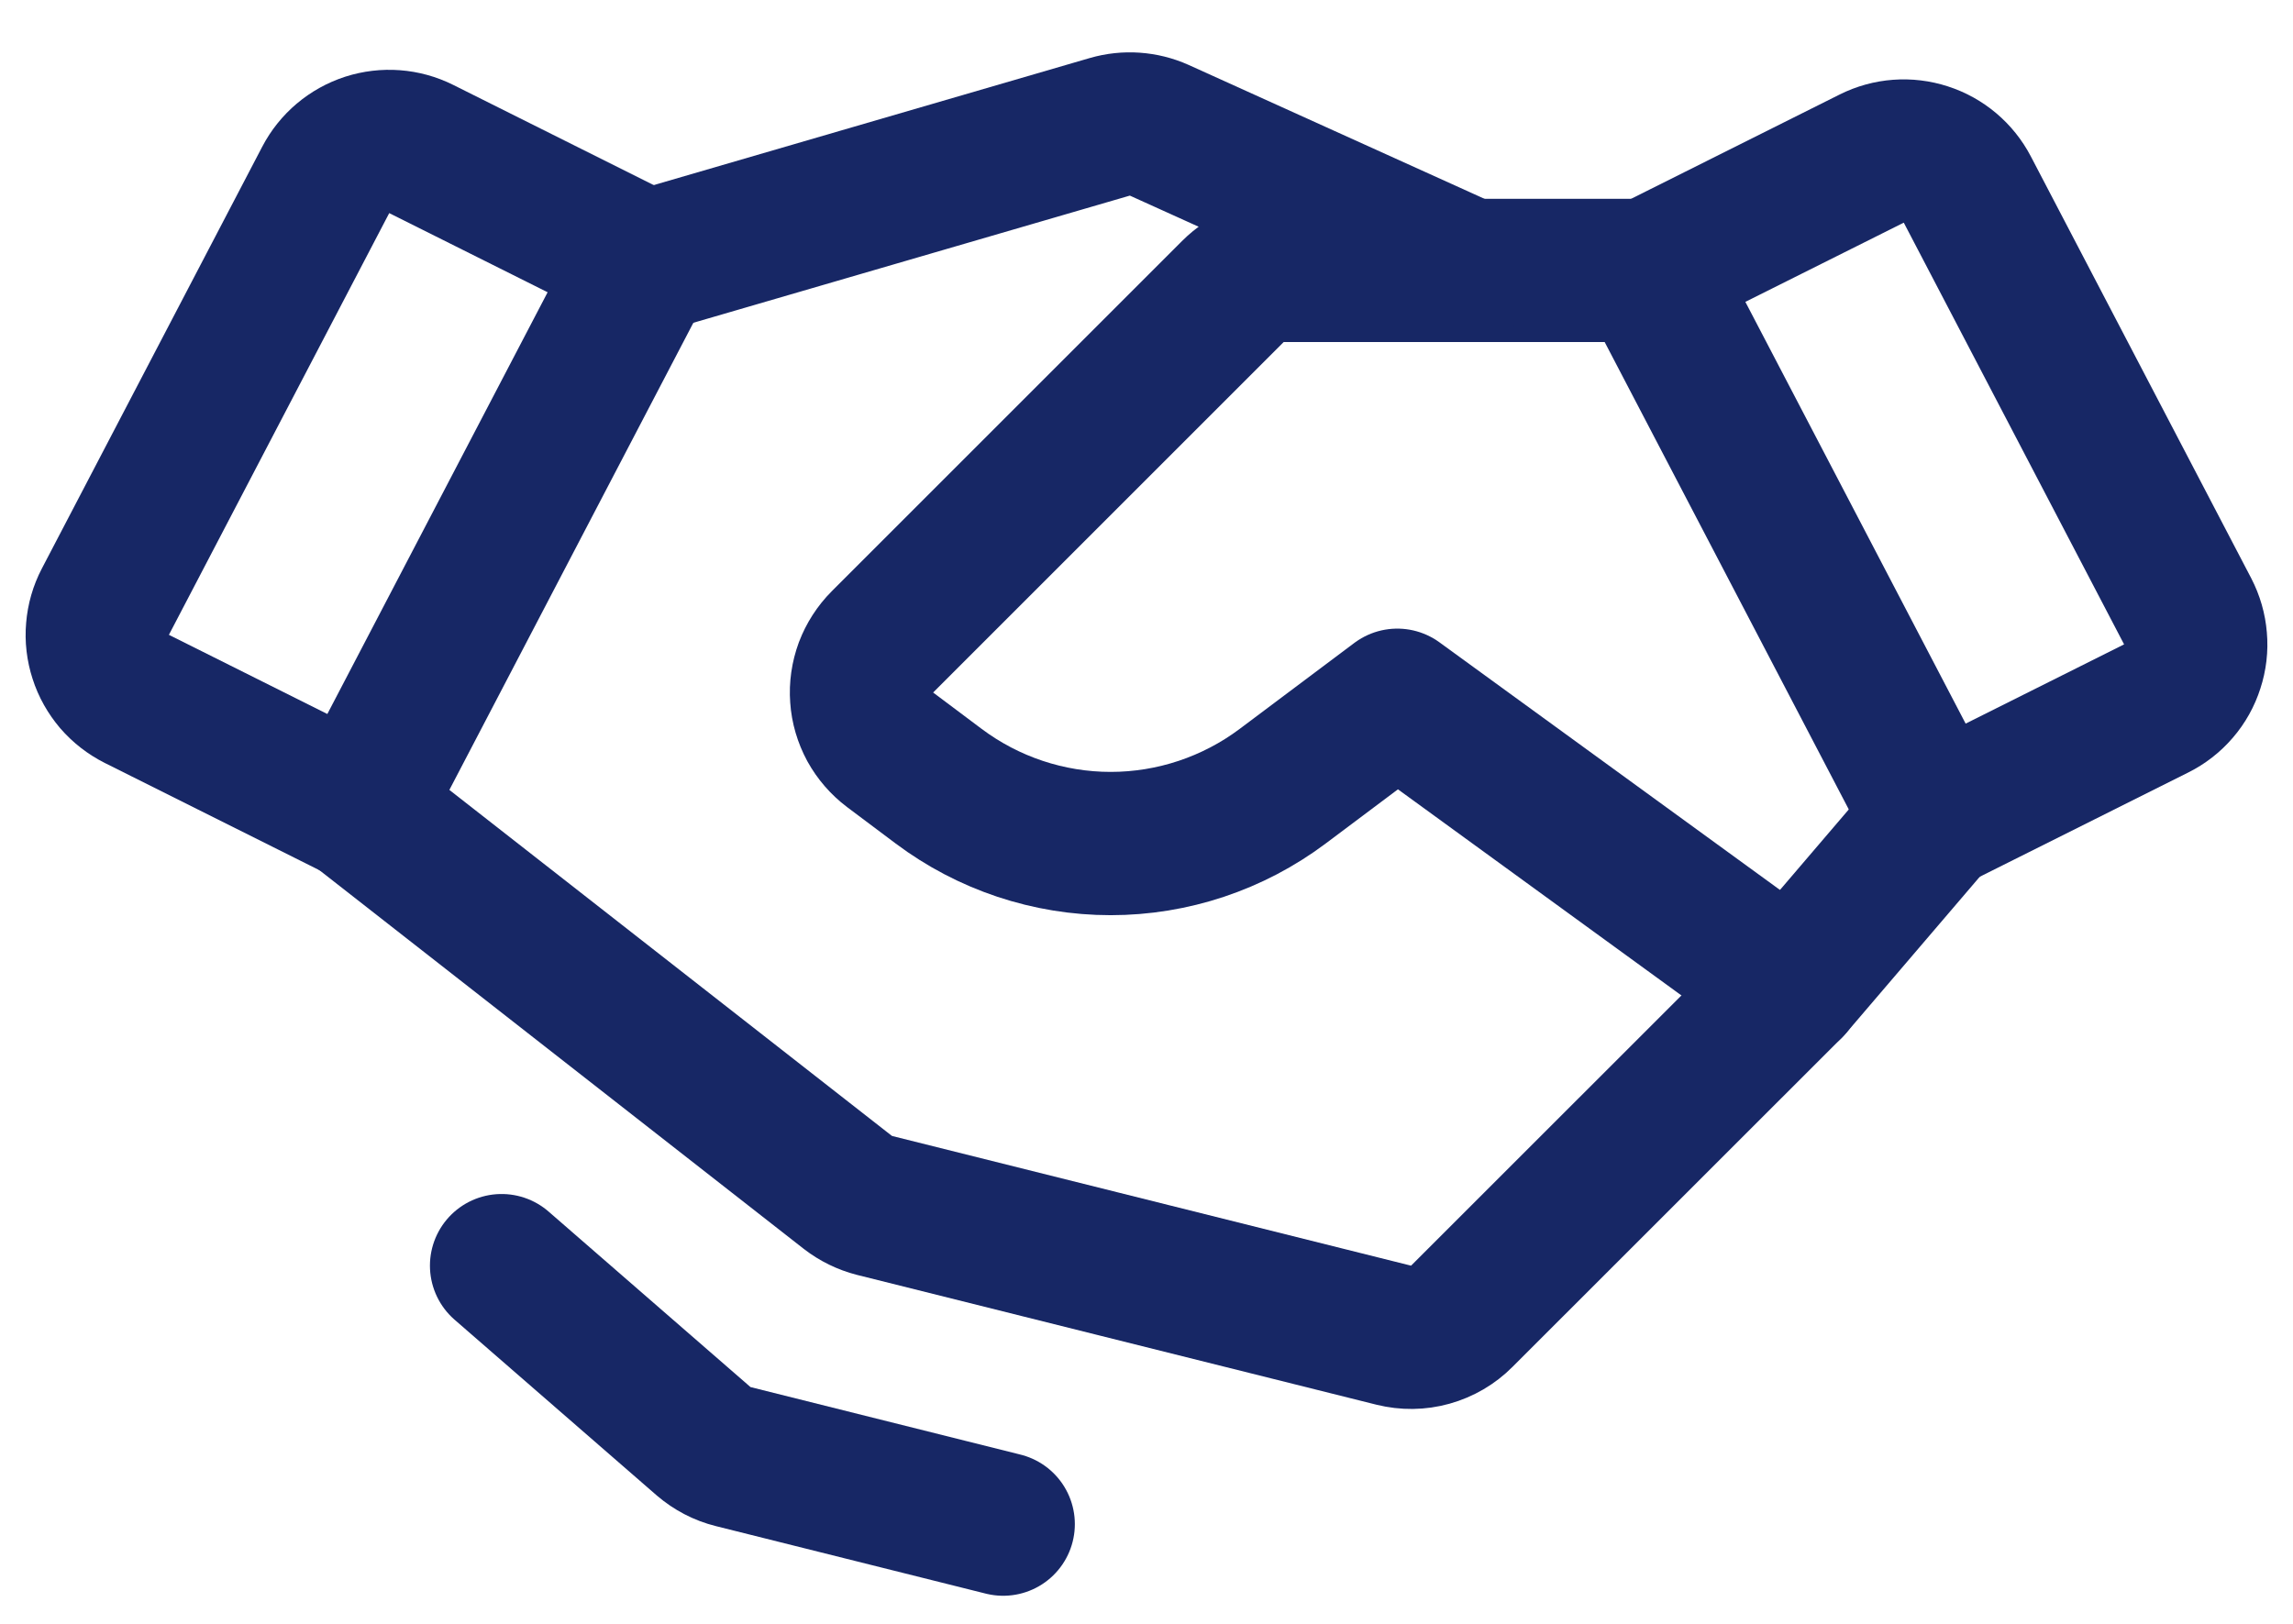 <svg width="24" height="17" viewBox="0 0 24 17" fill="none" xmlns="http://www.w3.org/2000/svg">
<path d="M22.567 7.417L20.25 8.576L17.25 2.831L19.591 1.66C19.767 1.572 19.97 1.557 20.157 1.618C20.344 1.678 20.5 1.81 20.591 1.984L22.897 6.399C22.943 6.488 22.971 6.584 22.979 6.684C22.988 6.783 22.976 6.883 22.945 6.977C22.915 7.072 22.866 7.16 22.801 7.235C22.736 7.311 22.656 7.373 22.567 7.417V7.417Z" stroke="#172765" stroke-width="1.5" stroke-linecap="round" stroke-linejoin="round"/>
<path d="M3.75 8.475L1.433 7.317C1.344 7.272 1.264 7.21 1.199 7.135C1.135 7.059 1.085 6.972 1.055 6.877C1.024 6.782 1.012 6.682 1.021 6.583C1.029 6.484 1.057 6.387 1.103 6.299L3.409 1.884C3.5 1.709 3.656 1.578 3.843 1.517C4.03 1.457 4.233 1.472 4.409 1.56L6.75 2.73L3.75 8.475Z" stroke="#172765" stroke-width="1.5" stroke-linecap="round" stroke-linejoin="round"/>
<path d="M20.25 8.576L18.75 10.331L15.3 13.78C15.209 13.872 15.095 13.938 14.97 13.973C14.845 14.008 14.714 14.009 14.588 13.978L9.155 12.62C9.053 12.594 8.957 12.547 8.874 12.483L3.75 8.476" stroke="#172765" stroke-width="1.5" stroke-linecap="round" stroke-linejoin="round"/>
<path d="M18.75 10.331L14.625 7.331L13.425 8.231C12.906 8.62 12.274 8.831 11.625 8.831C10.976 8.831 10.344 8.62 9.825 8.231L9.317 7.85C9.231 7.785 9.16 7.703 9.108 7.609C9.057 7.514 9.026 7.41 9.019 7.303C9.011 7.196 9.027 7.088 9.064 6.987C9.102 6.887 9.161 6.795 9.237 6.719L12.905 3.051C12.975 2.981 13.058 2.926 13.149 2.888C13.24 2.85 13.337 2.831 13.436 2.831H17.25" stroke="#172765" stroke-width="1.5" stroke-linecap="round" stroke-linejoin="round"/>
<path d="M6.804 2.73L11.615 1.328C11.787 1.278 11.971 1.291 12.134 1.364L15.375 2.831" stroke="#172765" stroke-width="1.5" stroke-linecap="round" stroke-linejoin="round"/>
<path d="M10.5 15.956L7.674 15.249C7.56 15.221 7.454 15.165 7.364 15.088L5.25 13.25" stroke="#172765" stroke-width="1.5" stroke-linecap="round" stroke-linejoin="round"/>
</svg>

